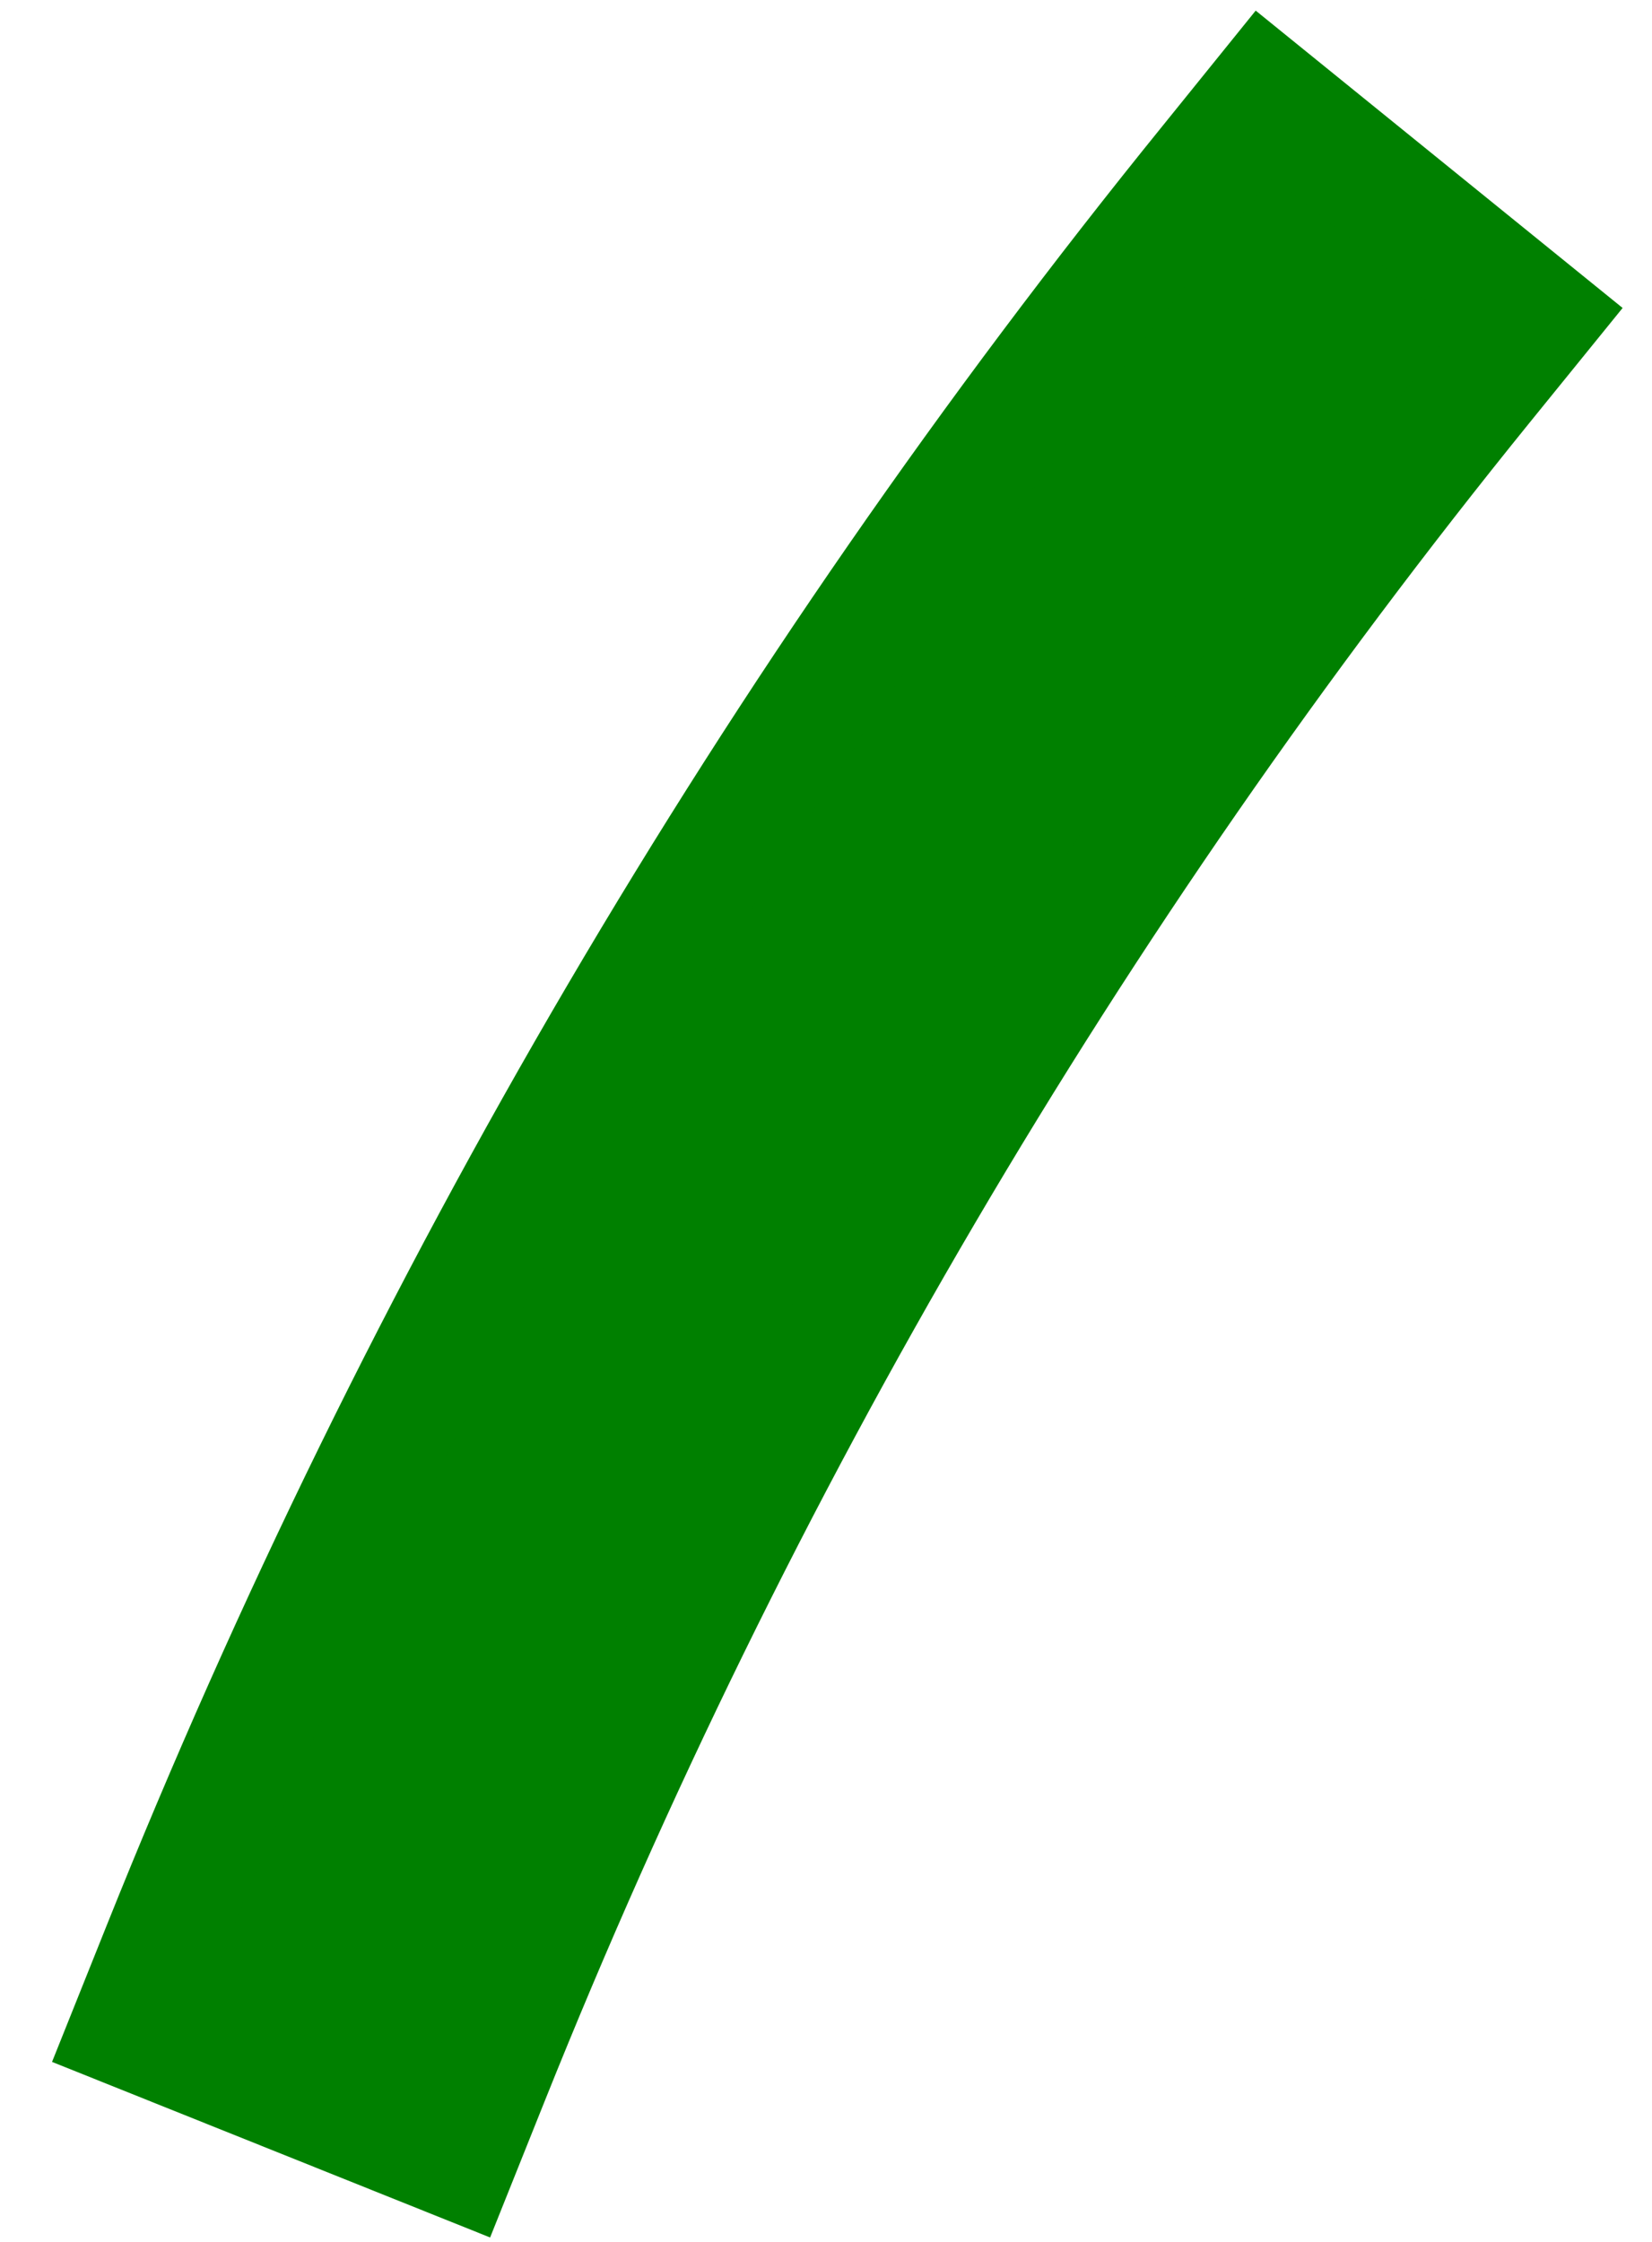 <svg width="28" height="38" viewBox="0 0 28 38" fill="none" xmlns="http://www.w3.org/2000/svg">
<path fill-rule="evenodd" clip-rule="evenodd" d="M26.095 5.367L25.466 6.144L25.151 6.533C18.136 15.189 12.469 24.845 8.308 35.233L8.122 35.697L7.75 36.625L6.822 36.253L3.109 34.765L2.182 34.393L2.553 33.465L2.739 33.001C7.124 22.053 13.096 11.877 20.489 2.755L20.803 2.367L21.432 1.587L22.21 2.218L25.319 4.738L26.095 5.367Z" fill="green"/>
<path fill-rule="evenodd" clip-rule="evenodd" d="M24.689 5.514L21.58 2.995L21.266 3.384C13.923 12.445 7.999 22.559 3.667 33.372L3.481 33.837L7.194 35.325L7.38 34.861C11.563 24.418 17.283 14.652 24.374 5.903L24.689 5.514ZM27.502 5.22L25.927 7.162C18.976 15.741 13.36 25.31 9.236 35.604L8.307 37.925L0.882 34.949L1.811 32.629C6.233 21.588 12.256 11.325 19.712 2.125L21.283 0.18L27.502 5.22Z" fill="green"/>
</svg>
